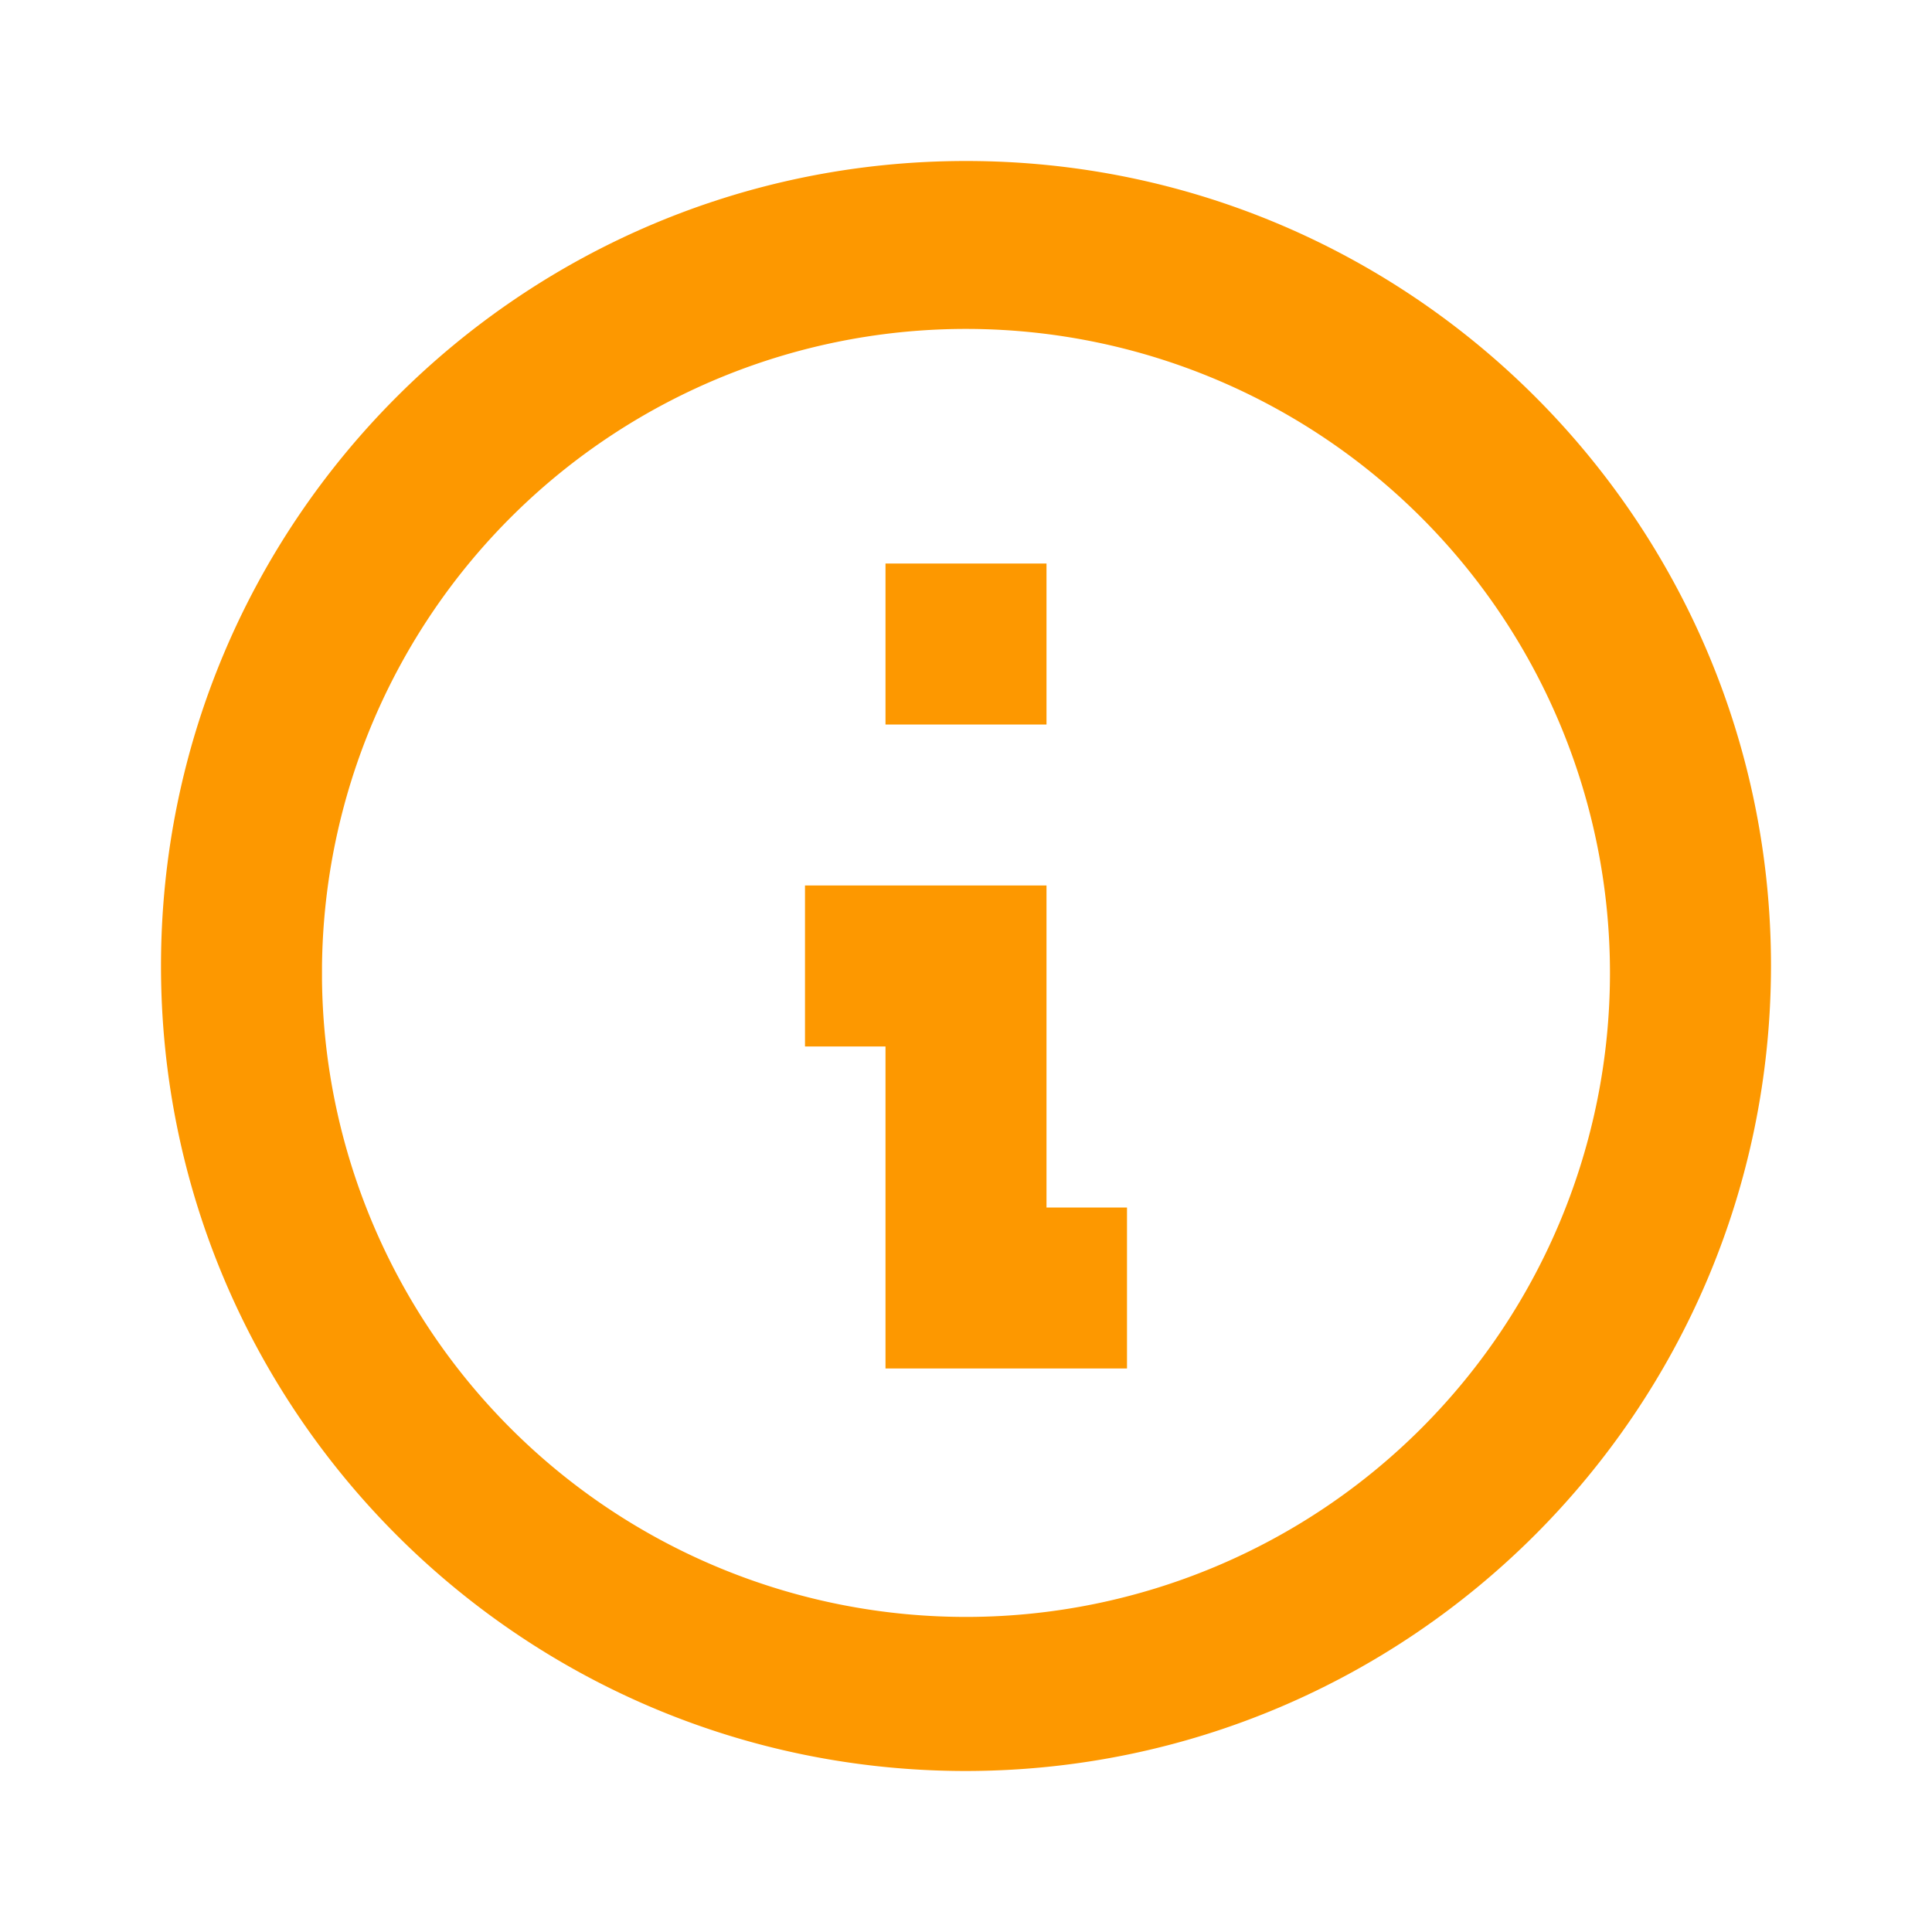 <svg width="24" height="24" fill="none" xmlns="http://www.w3.org/2000/svg"><path d="M12 22C6.477 22 2 17.523 2 12S6.477 2 12 2s10 4.477 10 10c-.006 5.52-4.48 9.994-10 10zm-8-9.828A8 8 0 104 12v.172zM14 17h-3v-4h-1v-2h3v4h1v2zm-1-8h-2V7h2v2z" fill="#FD9800"/></svg>